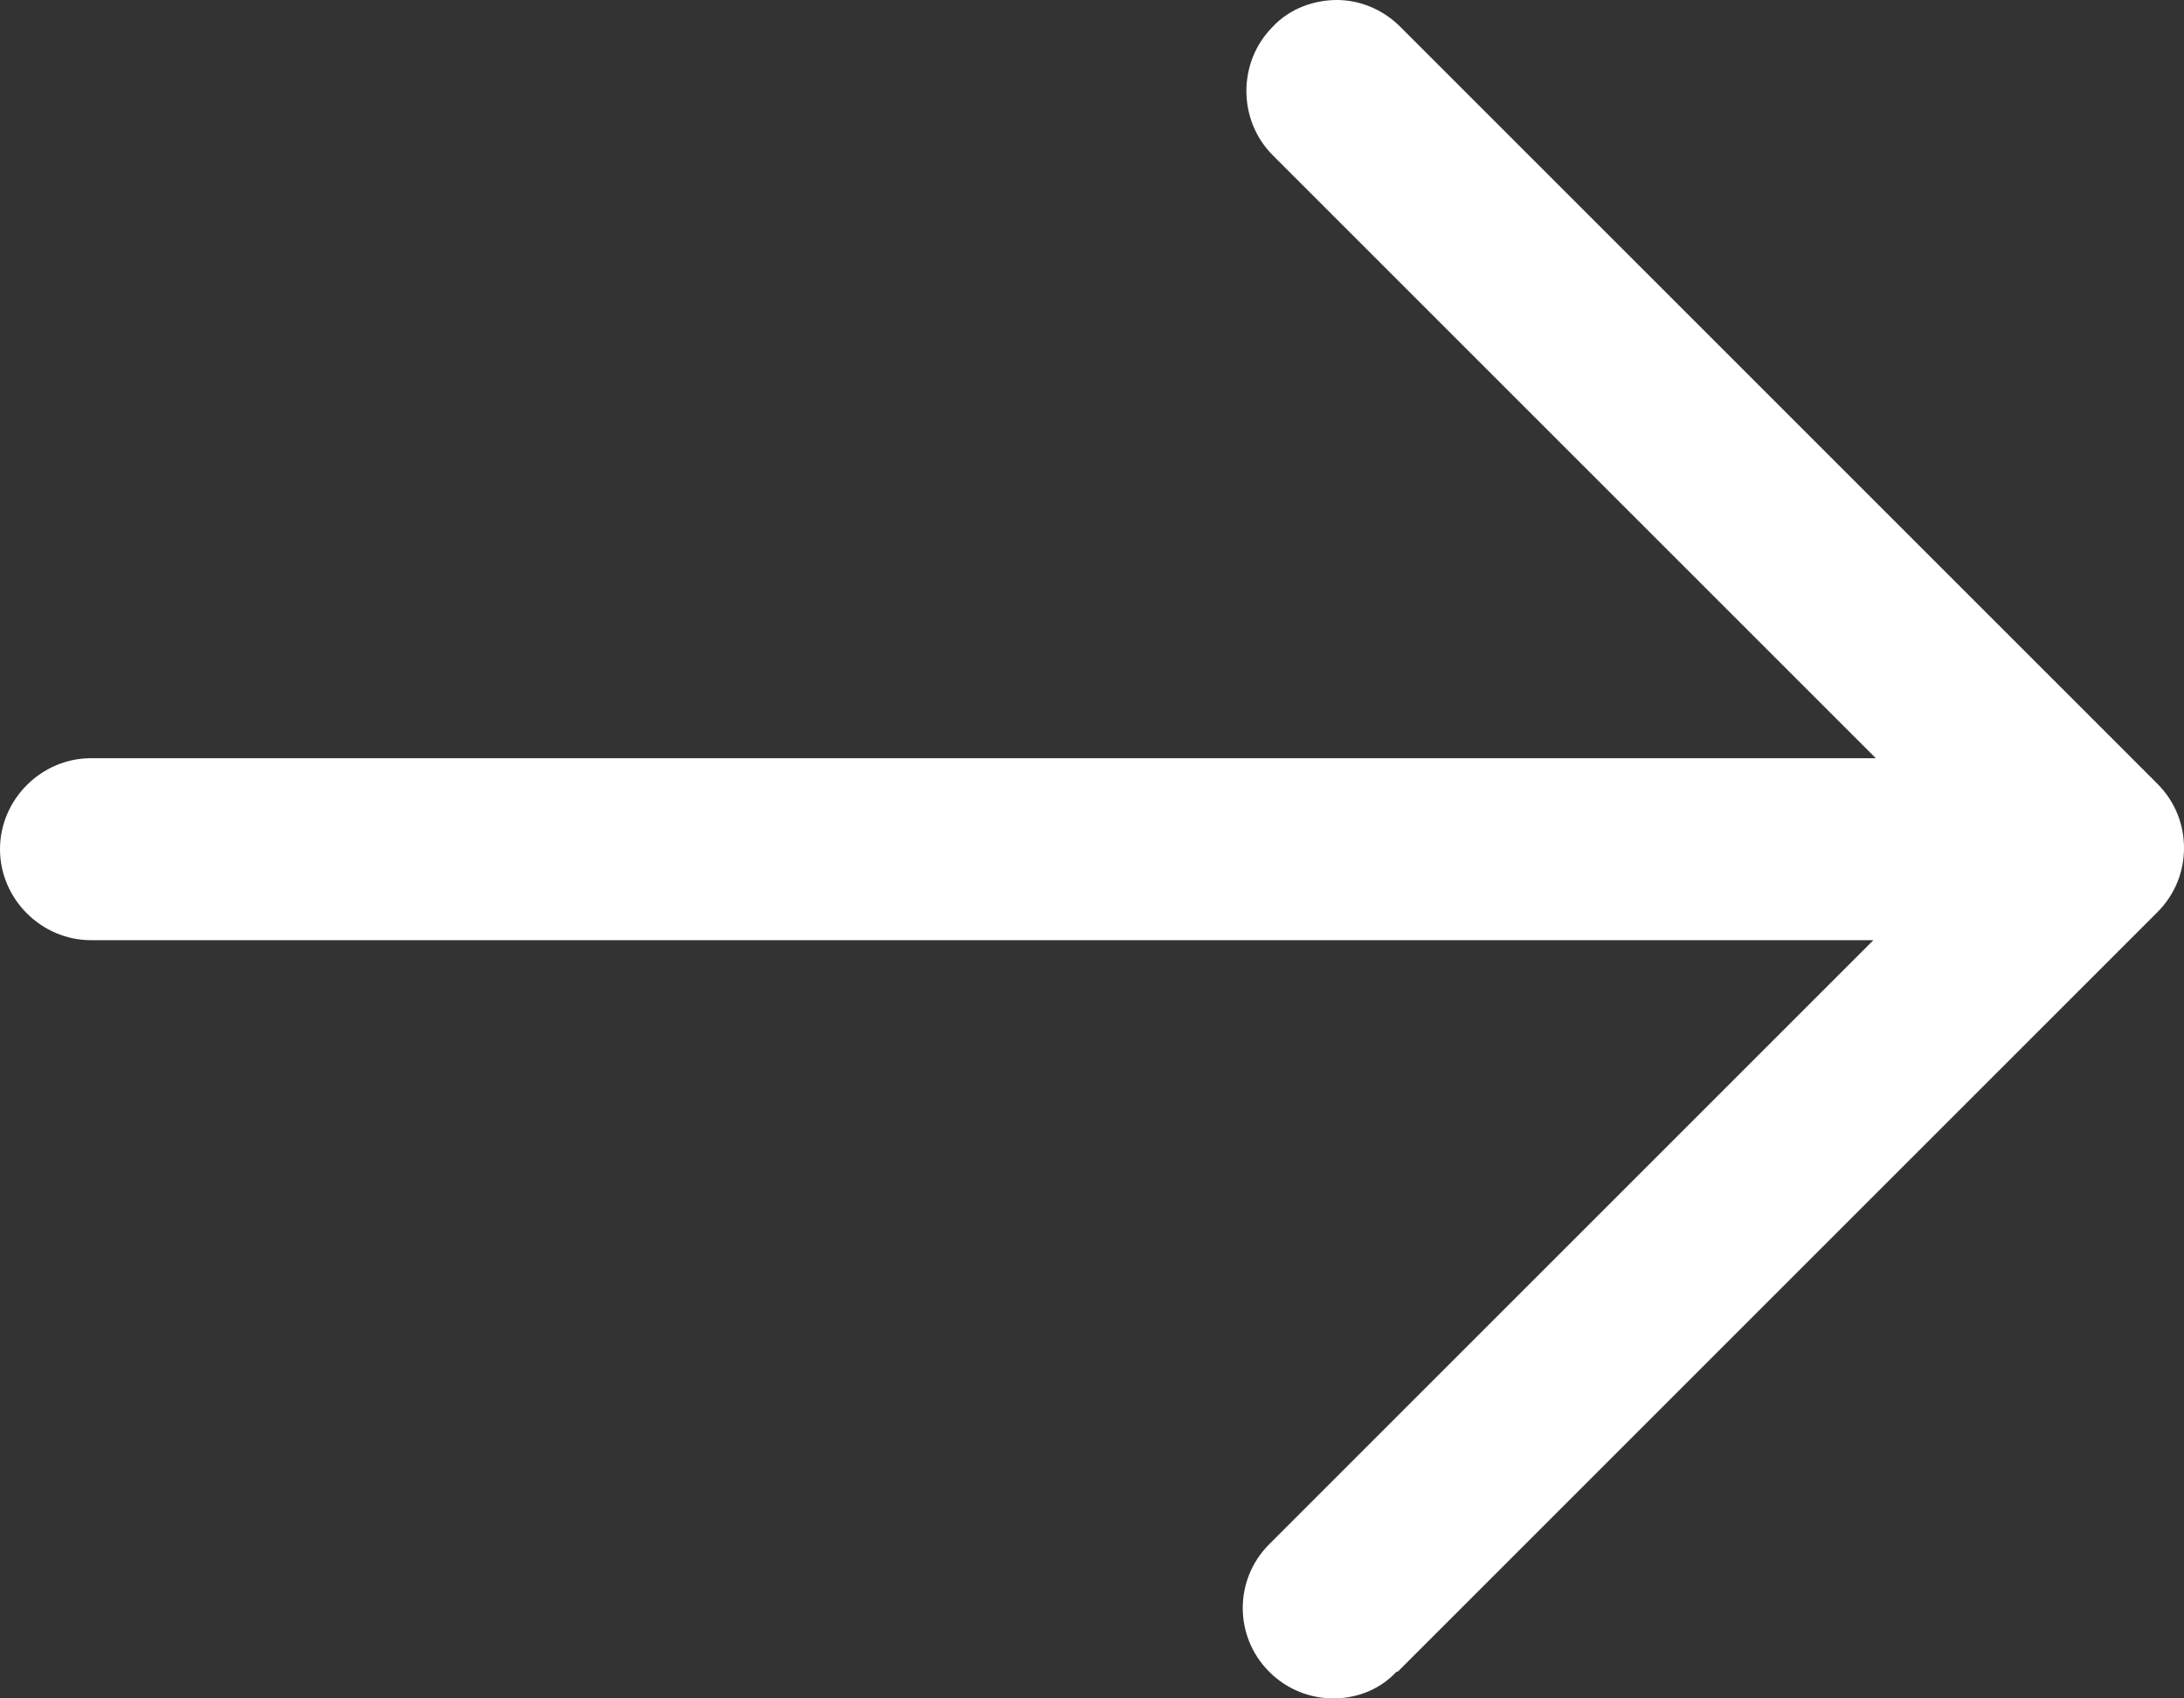 <?xml version="1.0" encoding="UTF-8"?>
<svg id="Layer_1" data-name="Layer 1" xmlns="http://www.w3.org/2000/svg" viewBox="0 0 18 14">
  <rect x="0" y="0" width="18" height="14" fill="#333333" stroke="none"/>
  <defs>
    <style>
      .cls-1 {
        fill: #fff;
        stroke-width: 0px;
      }
    </style>
  </defs>
  <path class="cls-1" d="m11.52,13.78s4.5-4.5,6.26-6.26c.15-.15.22-.34.22-.53s-.07-.38-.22-.53C16.03,4.71,11.54.22,11.54.22c-.14-.14-.33-.22-.52-.22-.19,0-.39.07-.53.22-.29.29-.29.77,0,1.06l4.97,4.97H.75c-.41,0-.75.34-.75.75s.34.75.75.75h14.69s-4.98,4.98-4.98,4.98c-.29.29-.29.76,0,1.05.15.15.34.22.53.22.19,0,.38-.07.52-.22Z"/>
</svg>